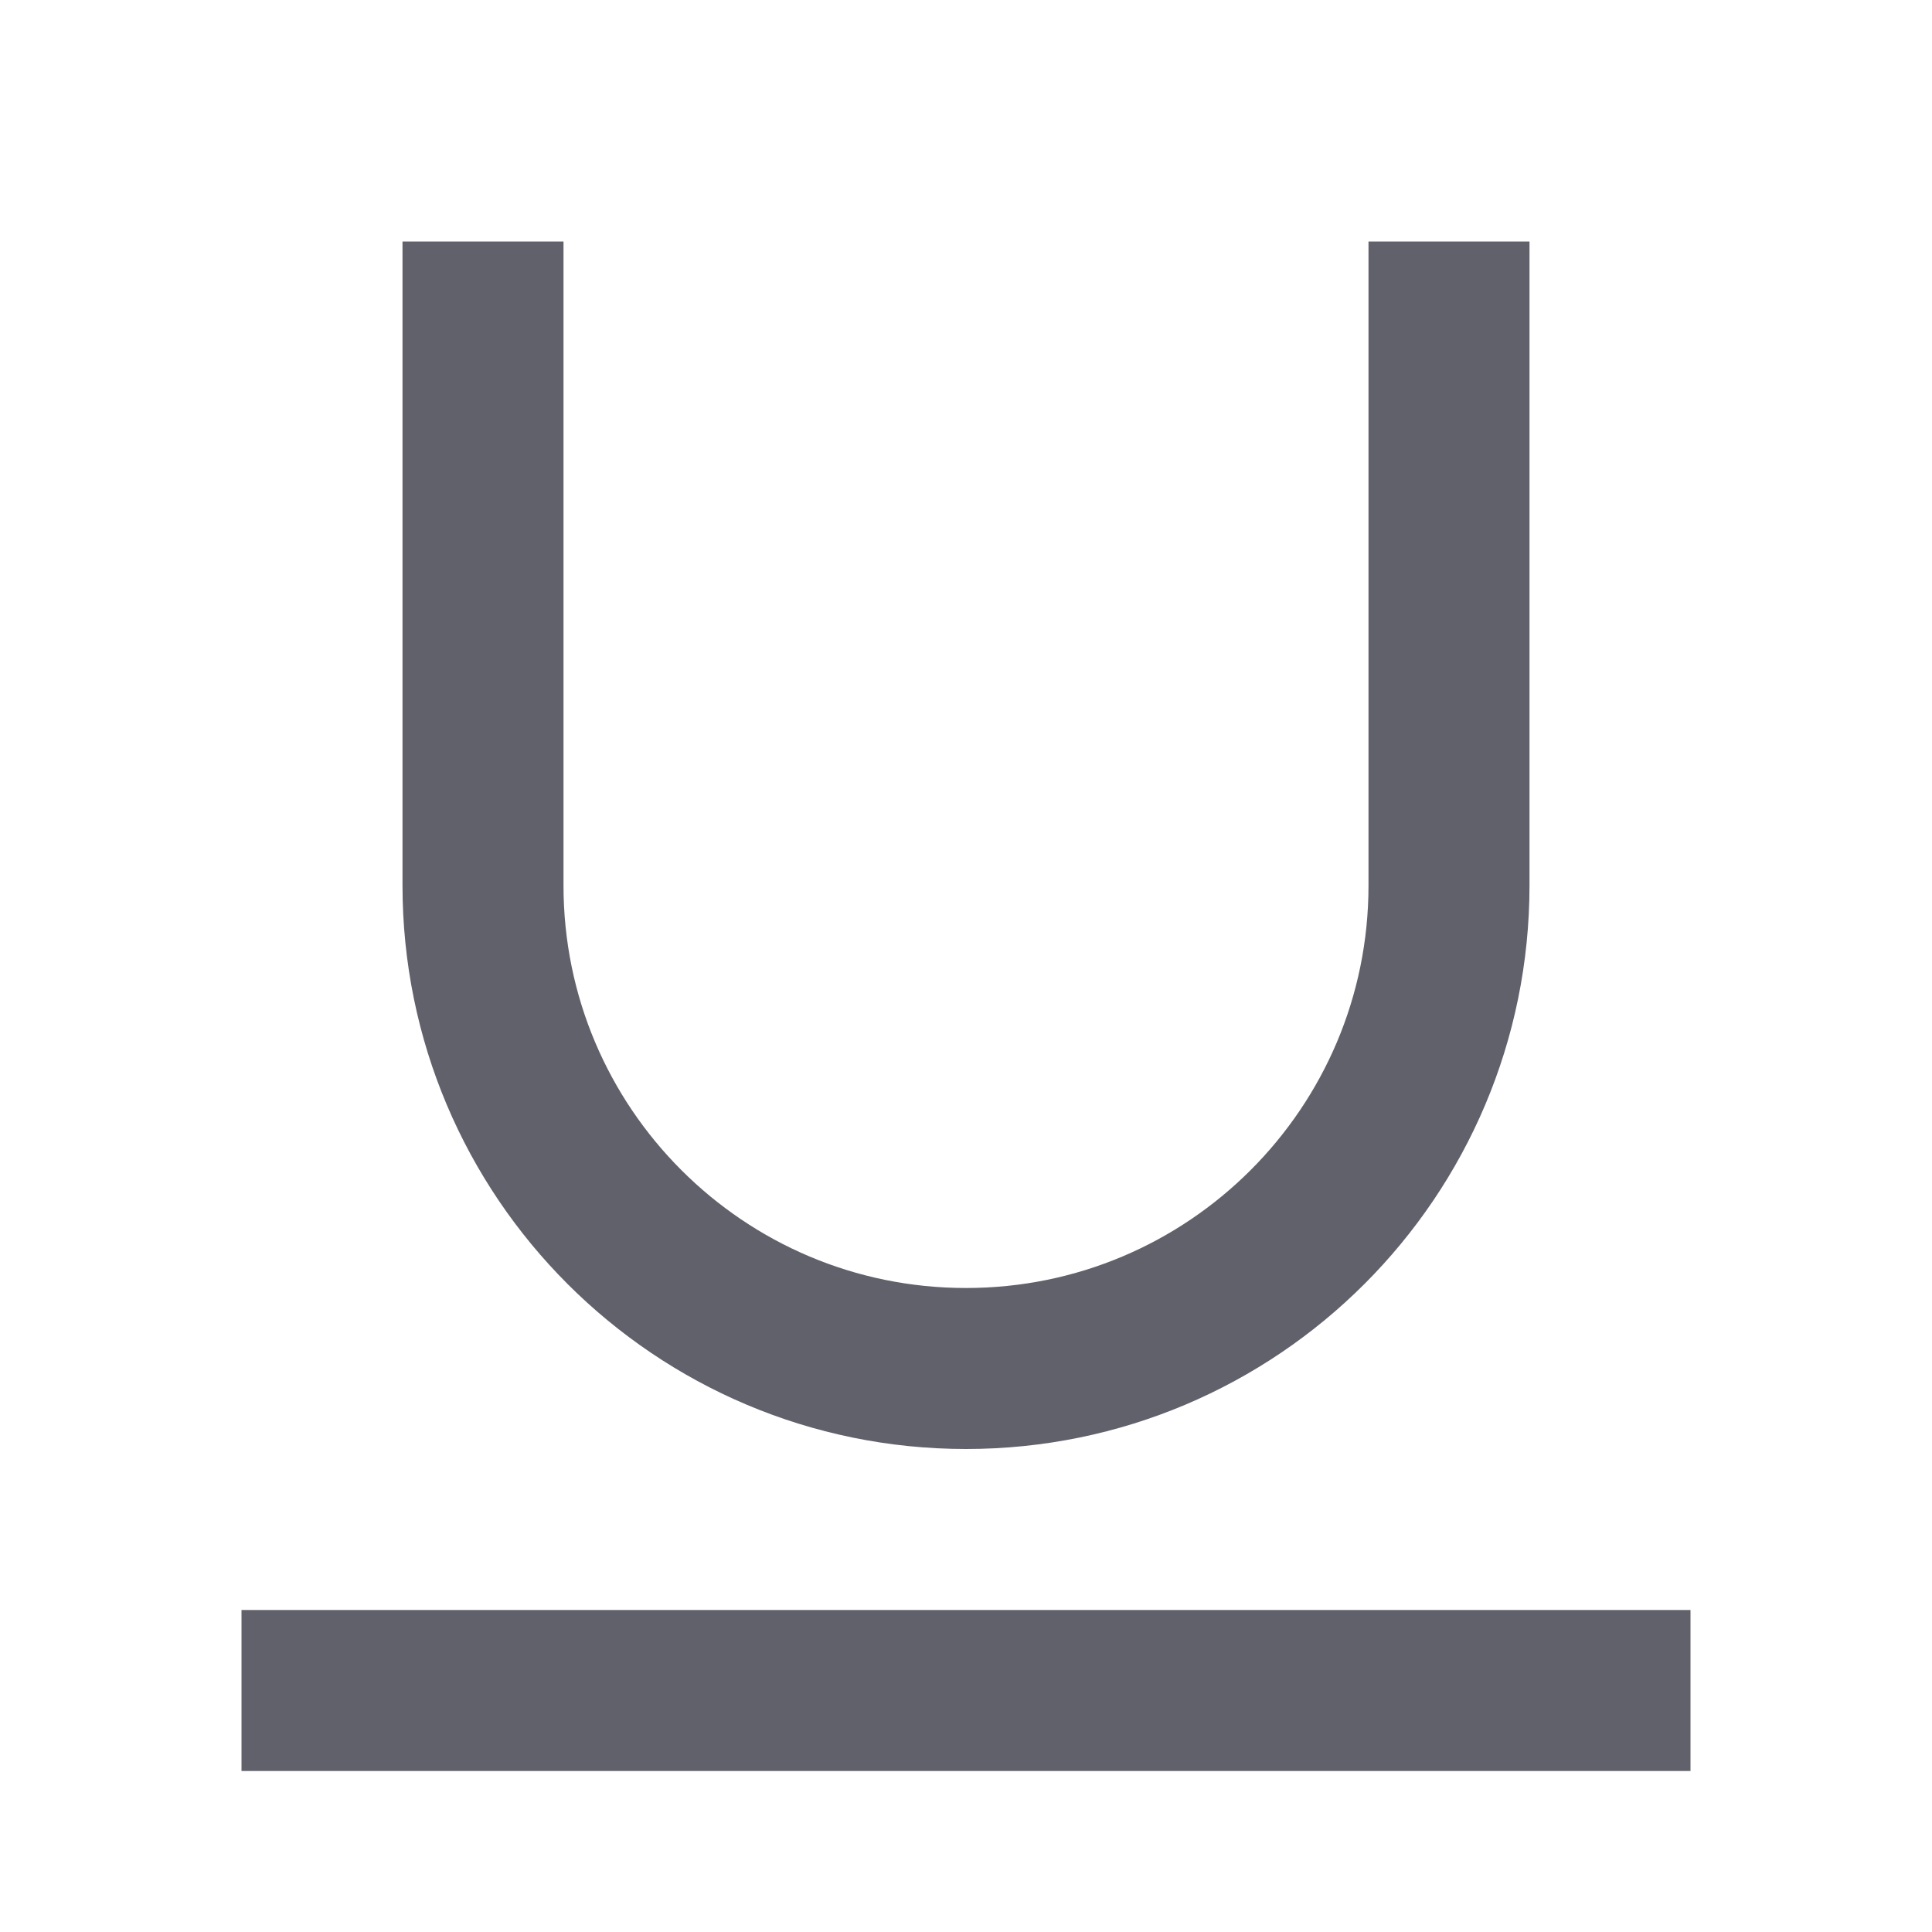 <svg xmlns="http://www.w3.org/2000/svg" height="24" width="24" viewBox="0 0 24 24"> <path d="M3 21H21" stroke="#61616b" stroke-width="2" data-color="color-2" fill="none"></path> <path d="M6 3V11C6 14.314 8.686 17 12 17V17C15.314 17 18 14.314 18 11V3" stroke="#61616b" stroke-width="2" fill="none"></path> </svg>